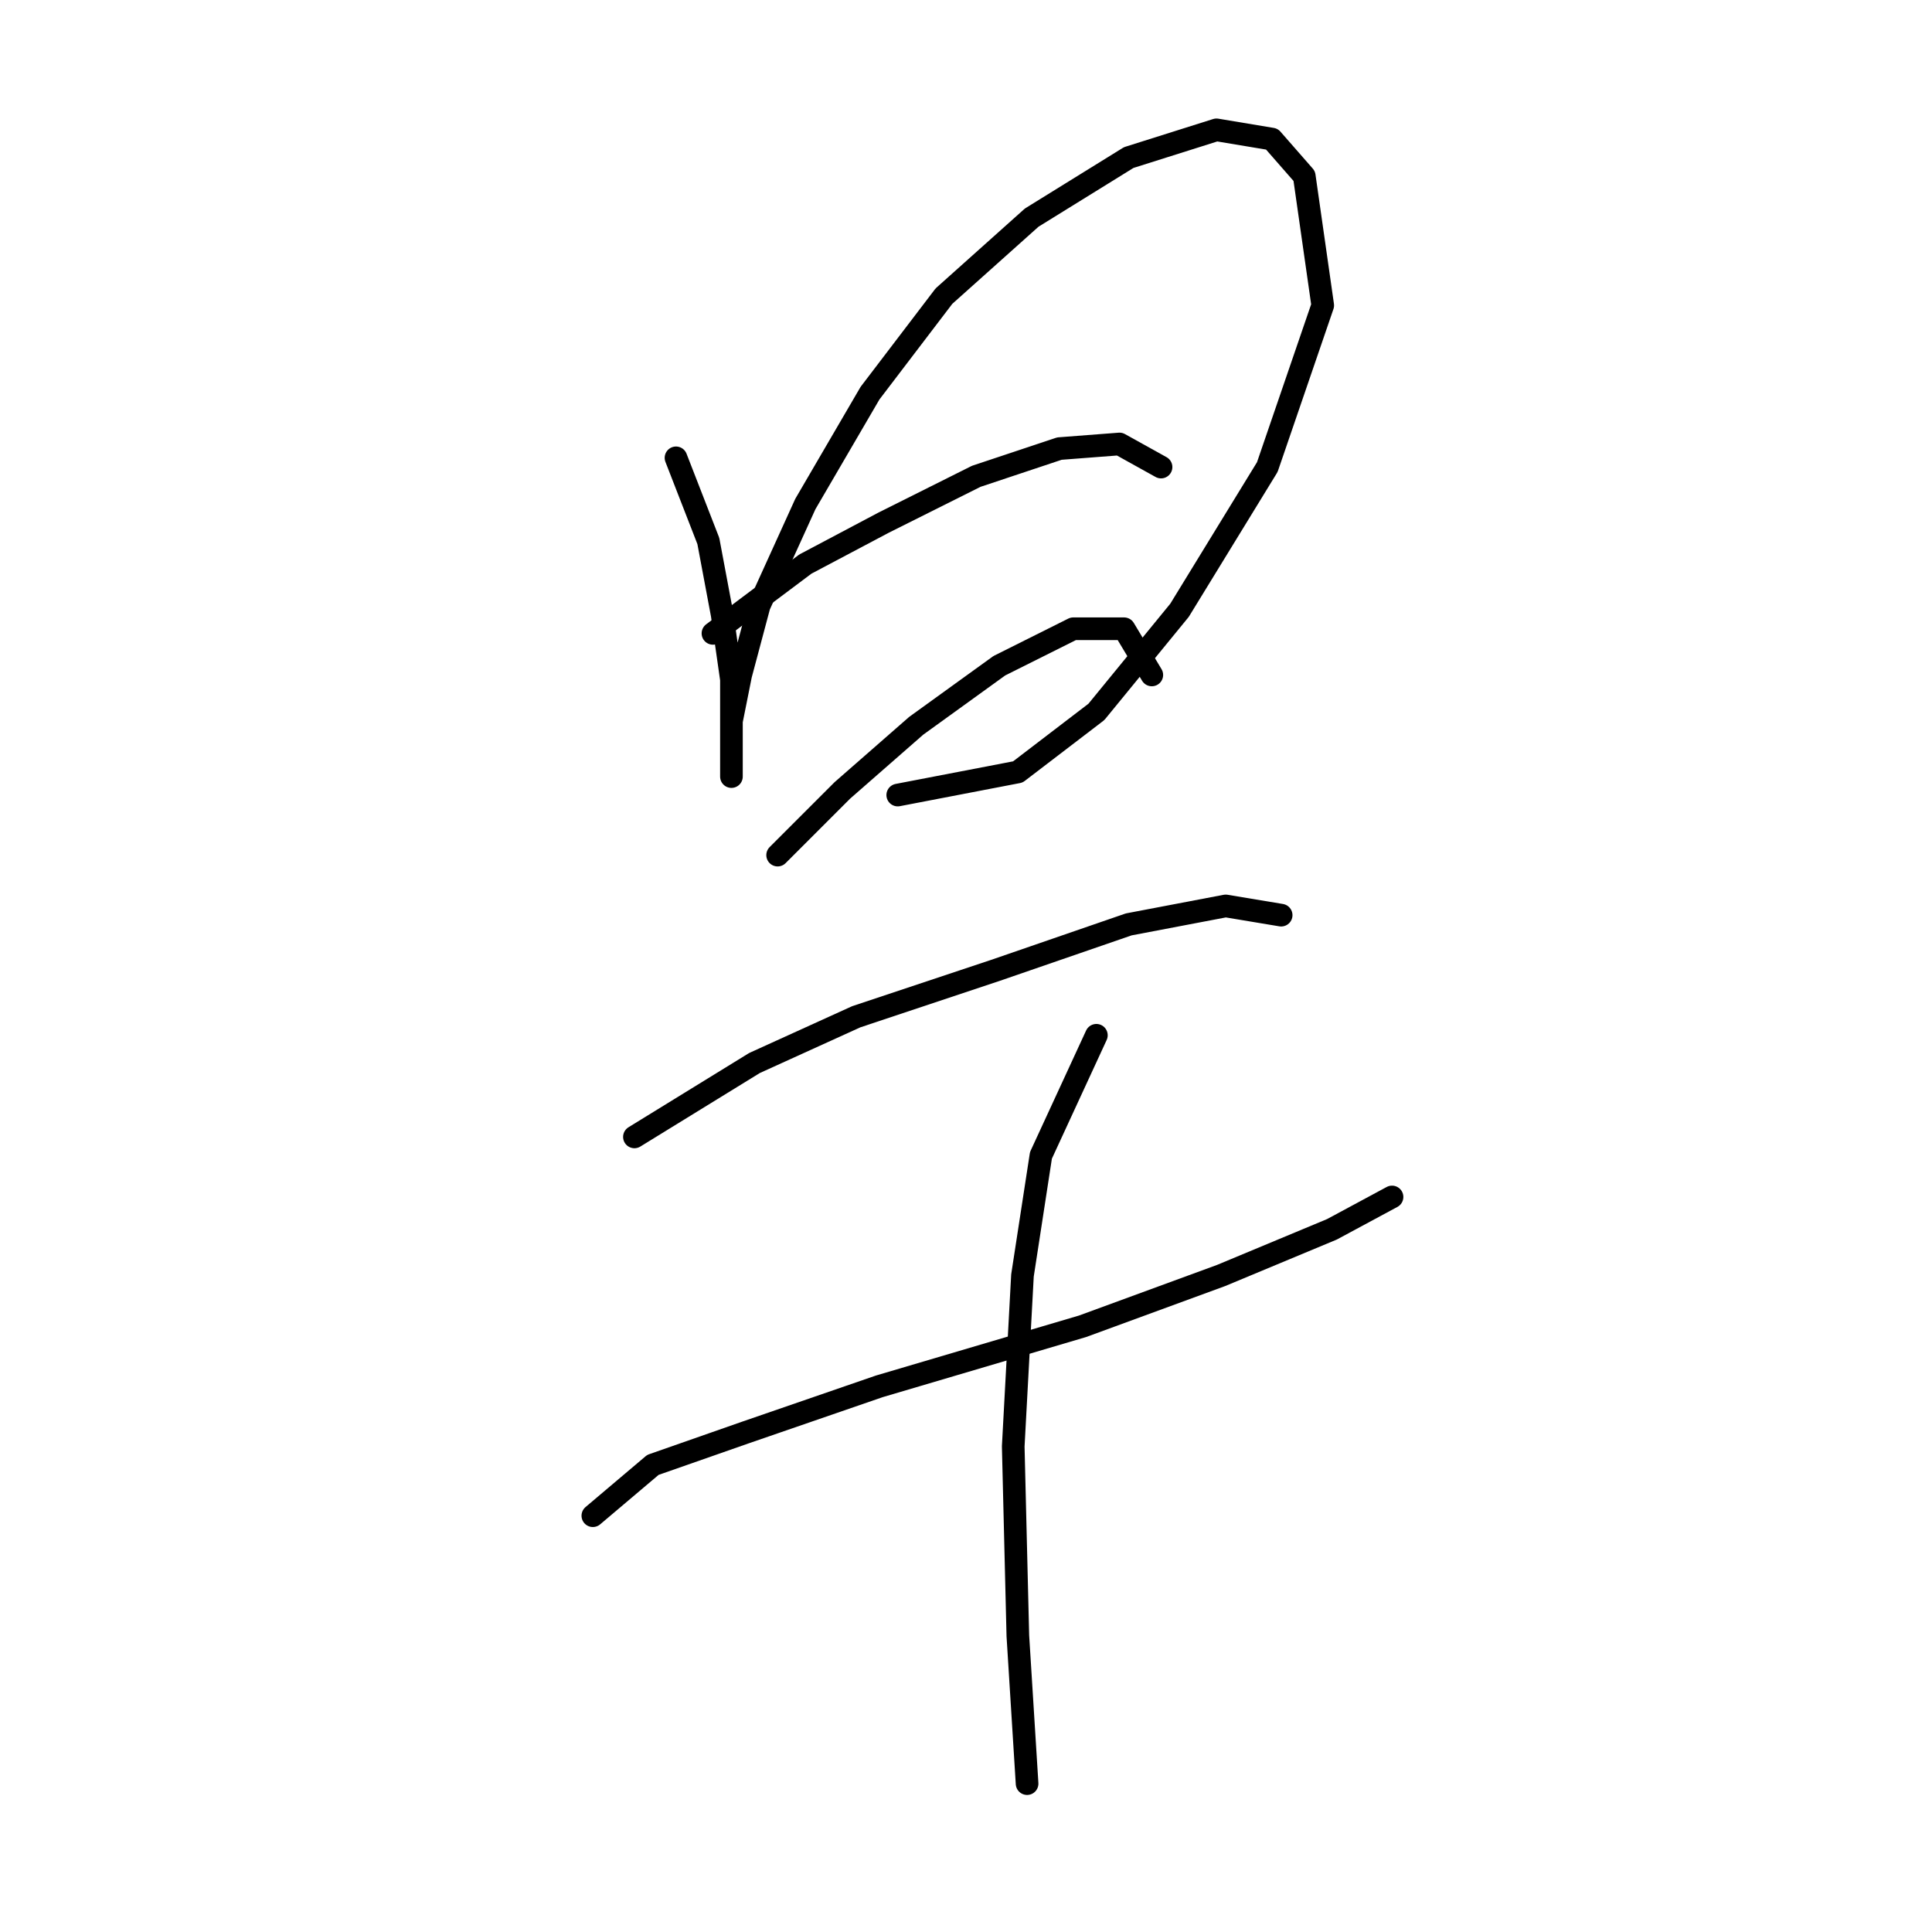 <?xml version="1.0" standalone="no"?>
    <svg width="256" height="256" xmlns="http://www.w3.org/2000/svg" version="1.1">
    <polyline stroke="black" stroke-width="3" stroke-linecap="round" fill="transparent" stroke-linejoin="round" points="89.573 60.665 93.858 71.683 95.695 81.477 96.919 90.046 96.919 96.78 96.919 101.064 96.919 102.901 96.919 101.064 96.919 95.555 98.143 89.434 100.591 80.253 106.713 66.786 115.282 52.095 125.076 39.241 136.706 28.835 149.561 20.878 161.191 17.205 168.536 18.429 172.821 23.326 175.269 40.465 167.924 61.889 156.294 80.865 145.276 94.331 134.87 102.289 118.955 105.349 118.955 105.349 " />
        <polyline stroke="black" stroke-width="3" stroke-linecap="round" fill="transparent" stroke-linejoin="round" points="94.47 83.925 106.713 74.744 117.119 69.235 129.361 63.113 140.379 59.441 148.336 58.829 153.845 61.889 153.845 61.889 " />
        <polyline stroke="black" stroke-width="3" stroke-linecap="round" fill="transparent" stroke-linejoin="round" points="103.04 113.307 111.61 104.737 121.403 96.168 132.421 88.21 142.215 83.313 148.948 83.313 152.621 89.434 152.621 89.434 " />
        <polyline stroke="black" stroke-width="3" stroke-linecap="round" fill="transparent" stroke-linejoin="round" points="84.064 150.646 99.979 140.852 113.446 134.731 131.809 128.61 149.561 122.488 162.415 120.04 169.76 121.264 169.76 121.264 " />
        <polyline stroke="black" stroke-width="3" stroke-linecap="round" fill="transparent" stroke-linejoin="round" points="78.555 200.839 86.513 194.106 98.755 189.821 116.506 183.7 143.439 175.742 161.803 169.009 176.494 162.888 184.451 158.603 184.451 158.603 " />
        <polyline stroke="black" stroke-width="3" stroke-linecap="round" fill="transparent" stroke-linejoin="round" points="145.276 137.179 137.93 153.094 135.482 169.009 134.258 191.657 134.87 216.754 136.094 236.341 136.094 236.341 " />
        </svg>